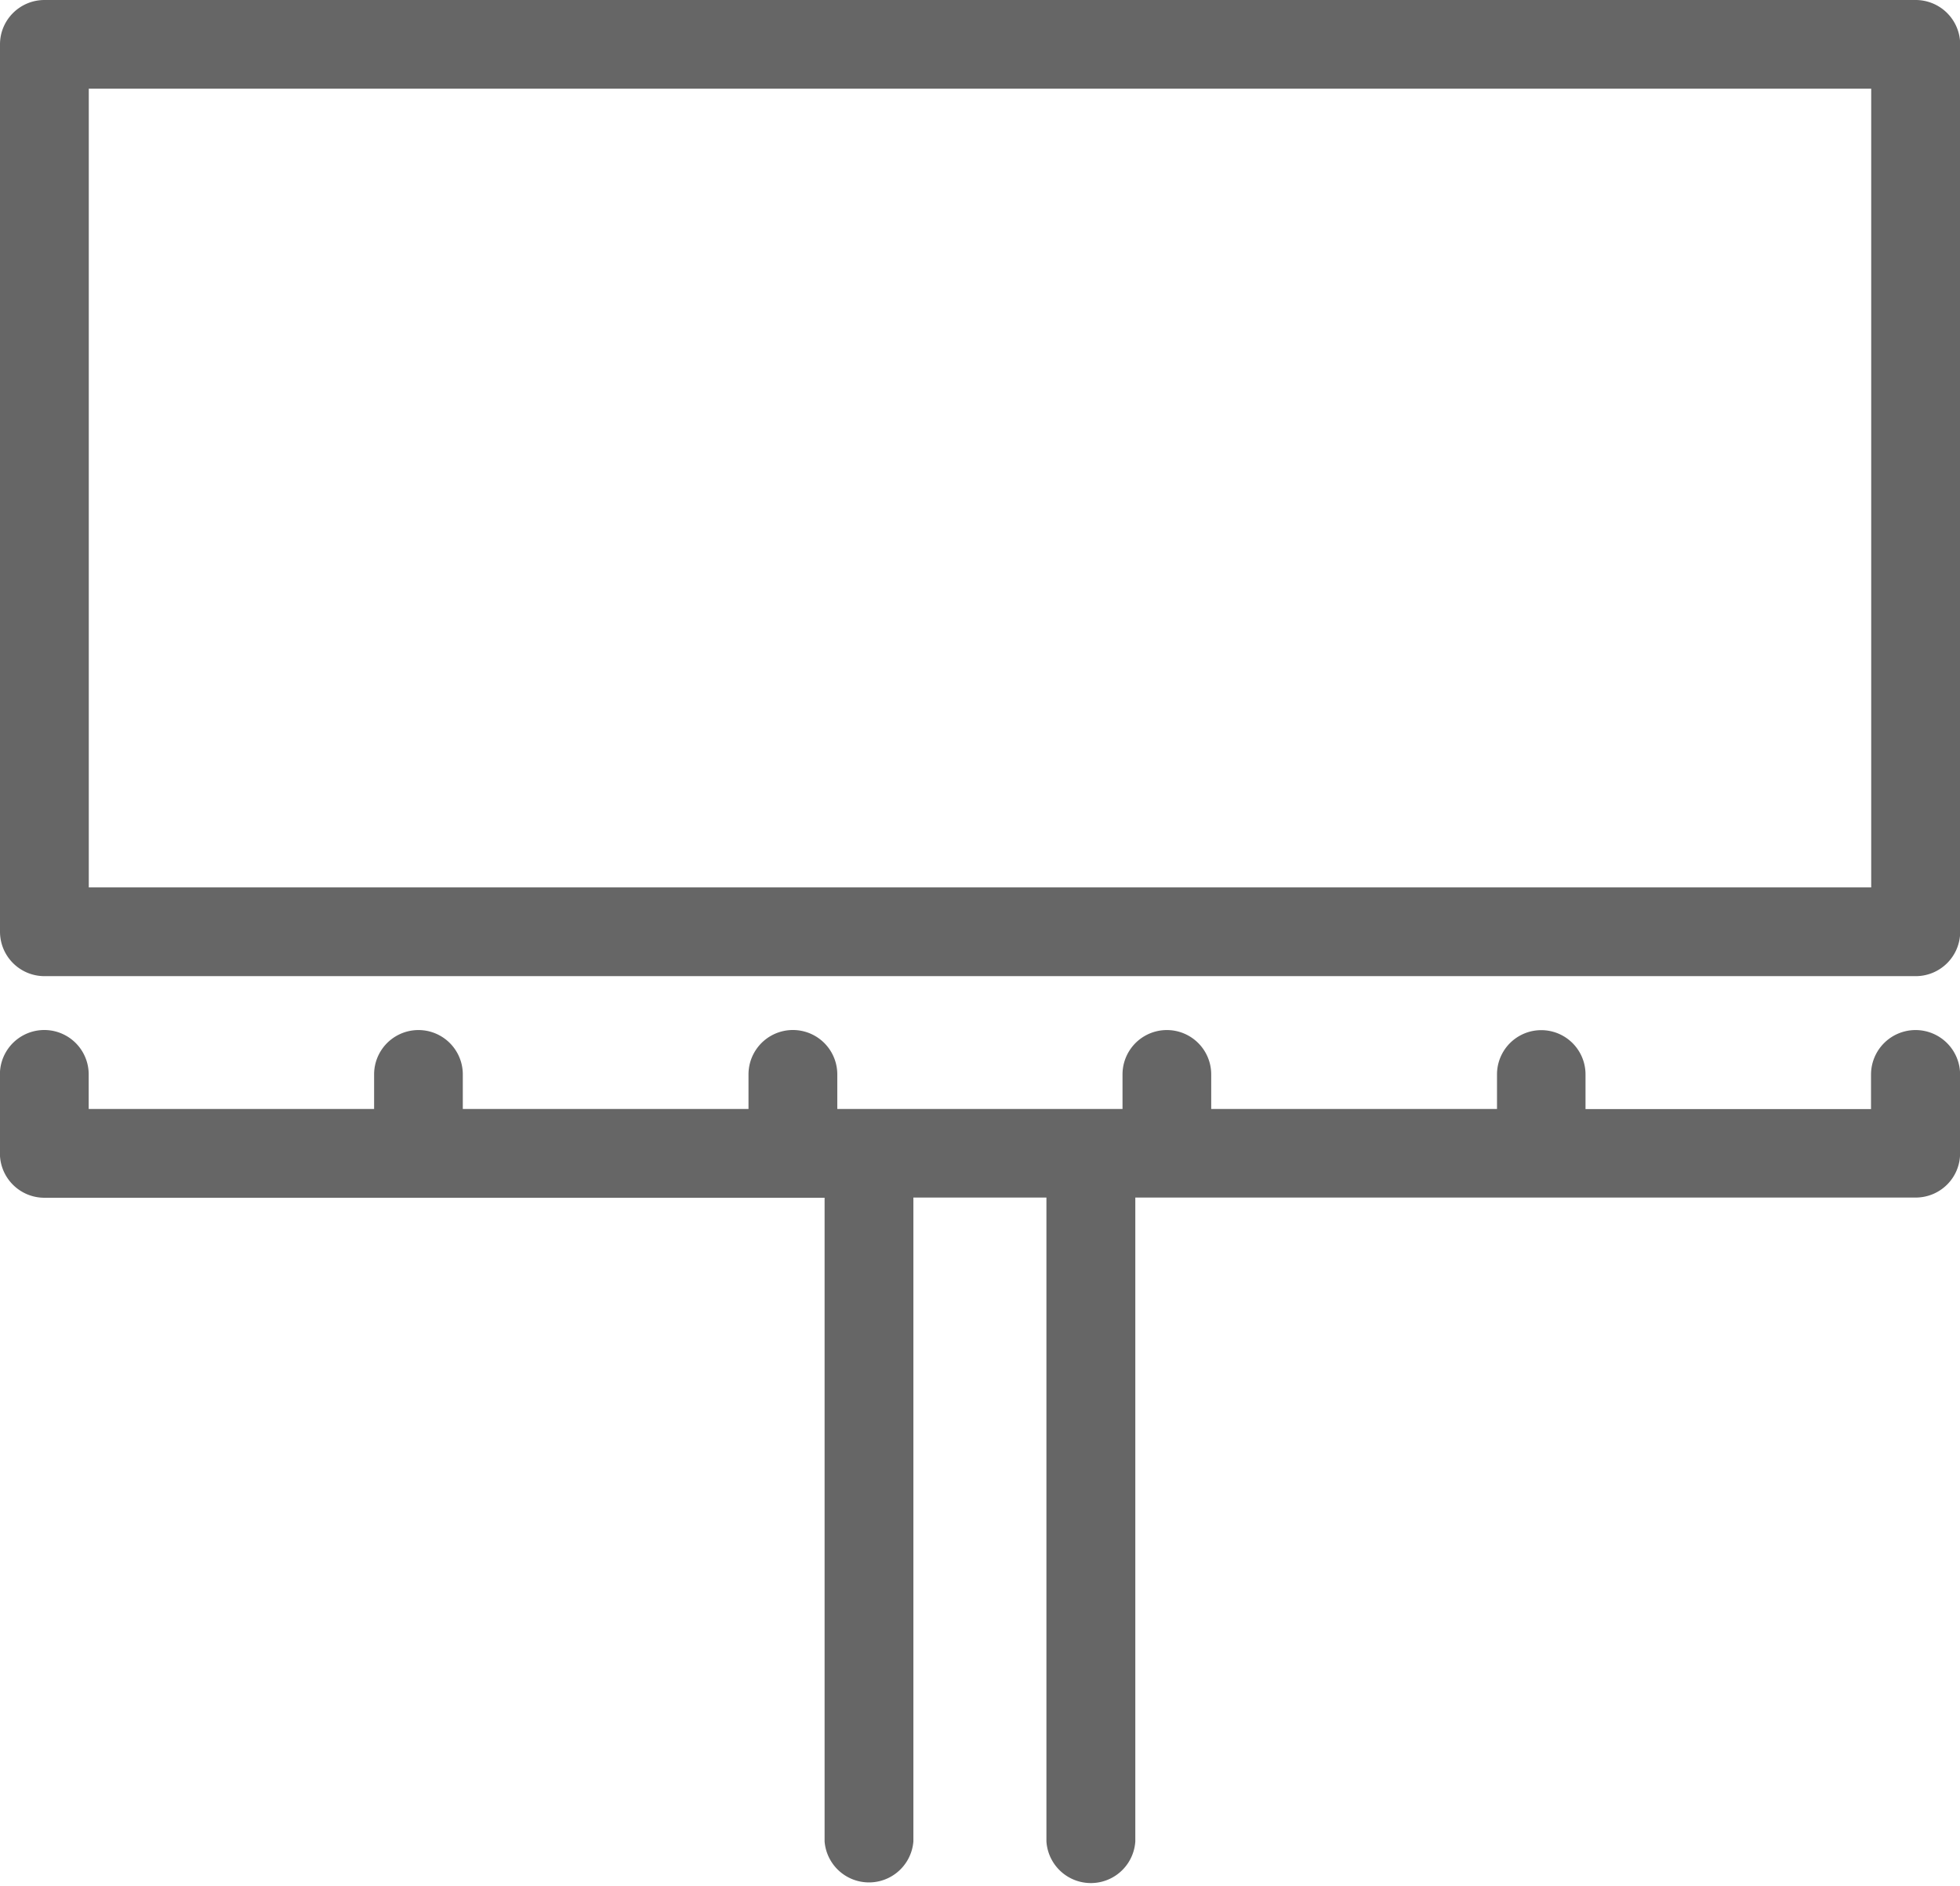 <svg xmlns="http://www.w3.org/2000/svg" width="20.684" height="19.903" viewBox="0 0 20.684 19.903"><g fill="#666"><path d="M20.215 0H.47C.21 0 0 .21 0 .468v9.365c0 .26.21.47.47.47h19.746c.26 0 .47-.21.47-.47V.468a.47.47 0 0 0-.47-.468zm-.468 9.366H.937V.936h18.81v8.43zm0 0M20.215 10.872a.47.47 0 0 0-.47.47v.364h-3.013v-.366a.467.467 0 0 0-.934 0v.365h-3.016v-.365a.467.467 0 0 0-.936 0v.365h-3.01v-.365a.468.468 0 0 0-.937 0v.365H4.884v-.365a.467.467 0 0 0-.936 0v.365H.936v-.365a.468.468 0 0 0-.937 0v.832c0 .26.21.47.47.47h8.233v6.794a.47.47 0 0 0 .937 0V12.64h1.404v6.796a.47.47 0 0 0 .938 0V12.64h8.234c.26 0 .47-.208.47-.468v-.832a.47.47 0 0 0-.47-.468zm0 0"/></g></svg>